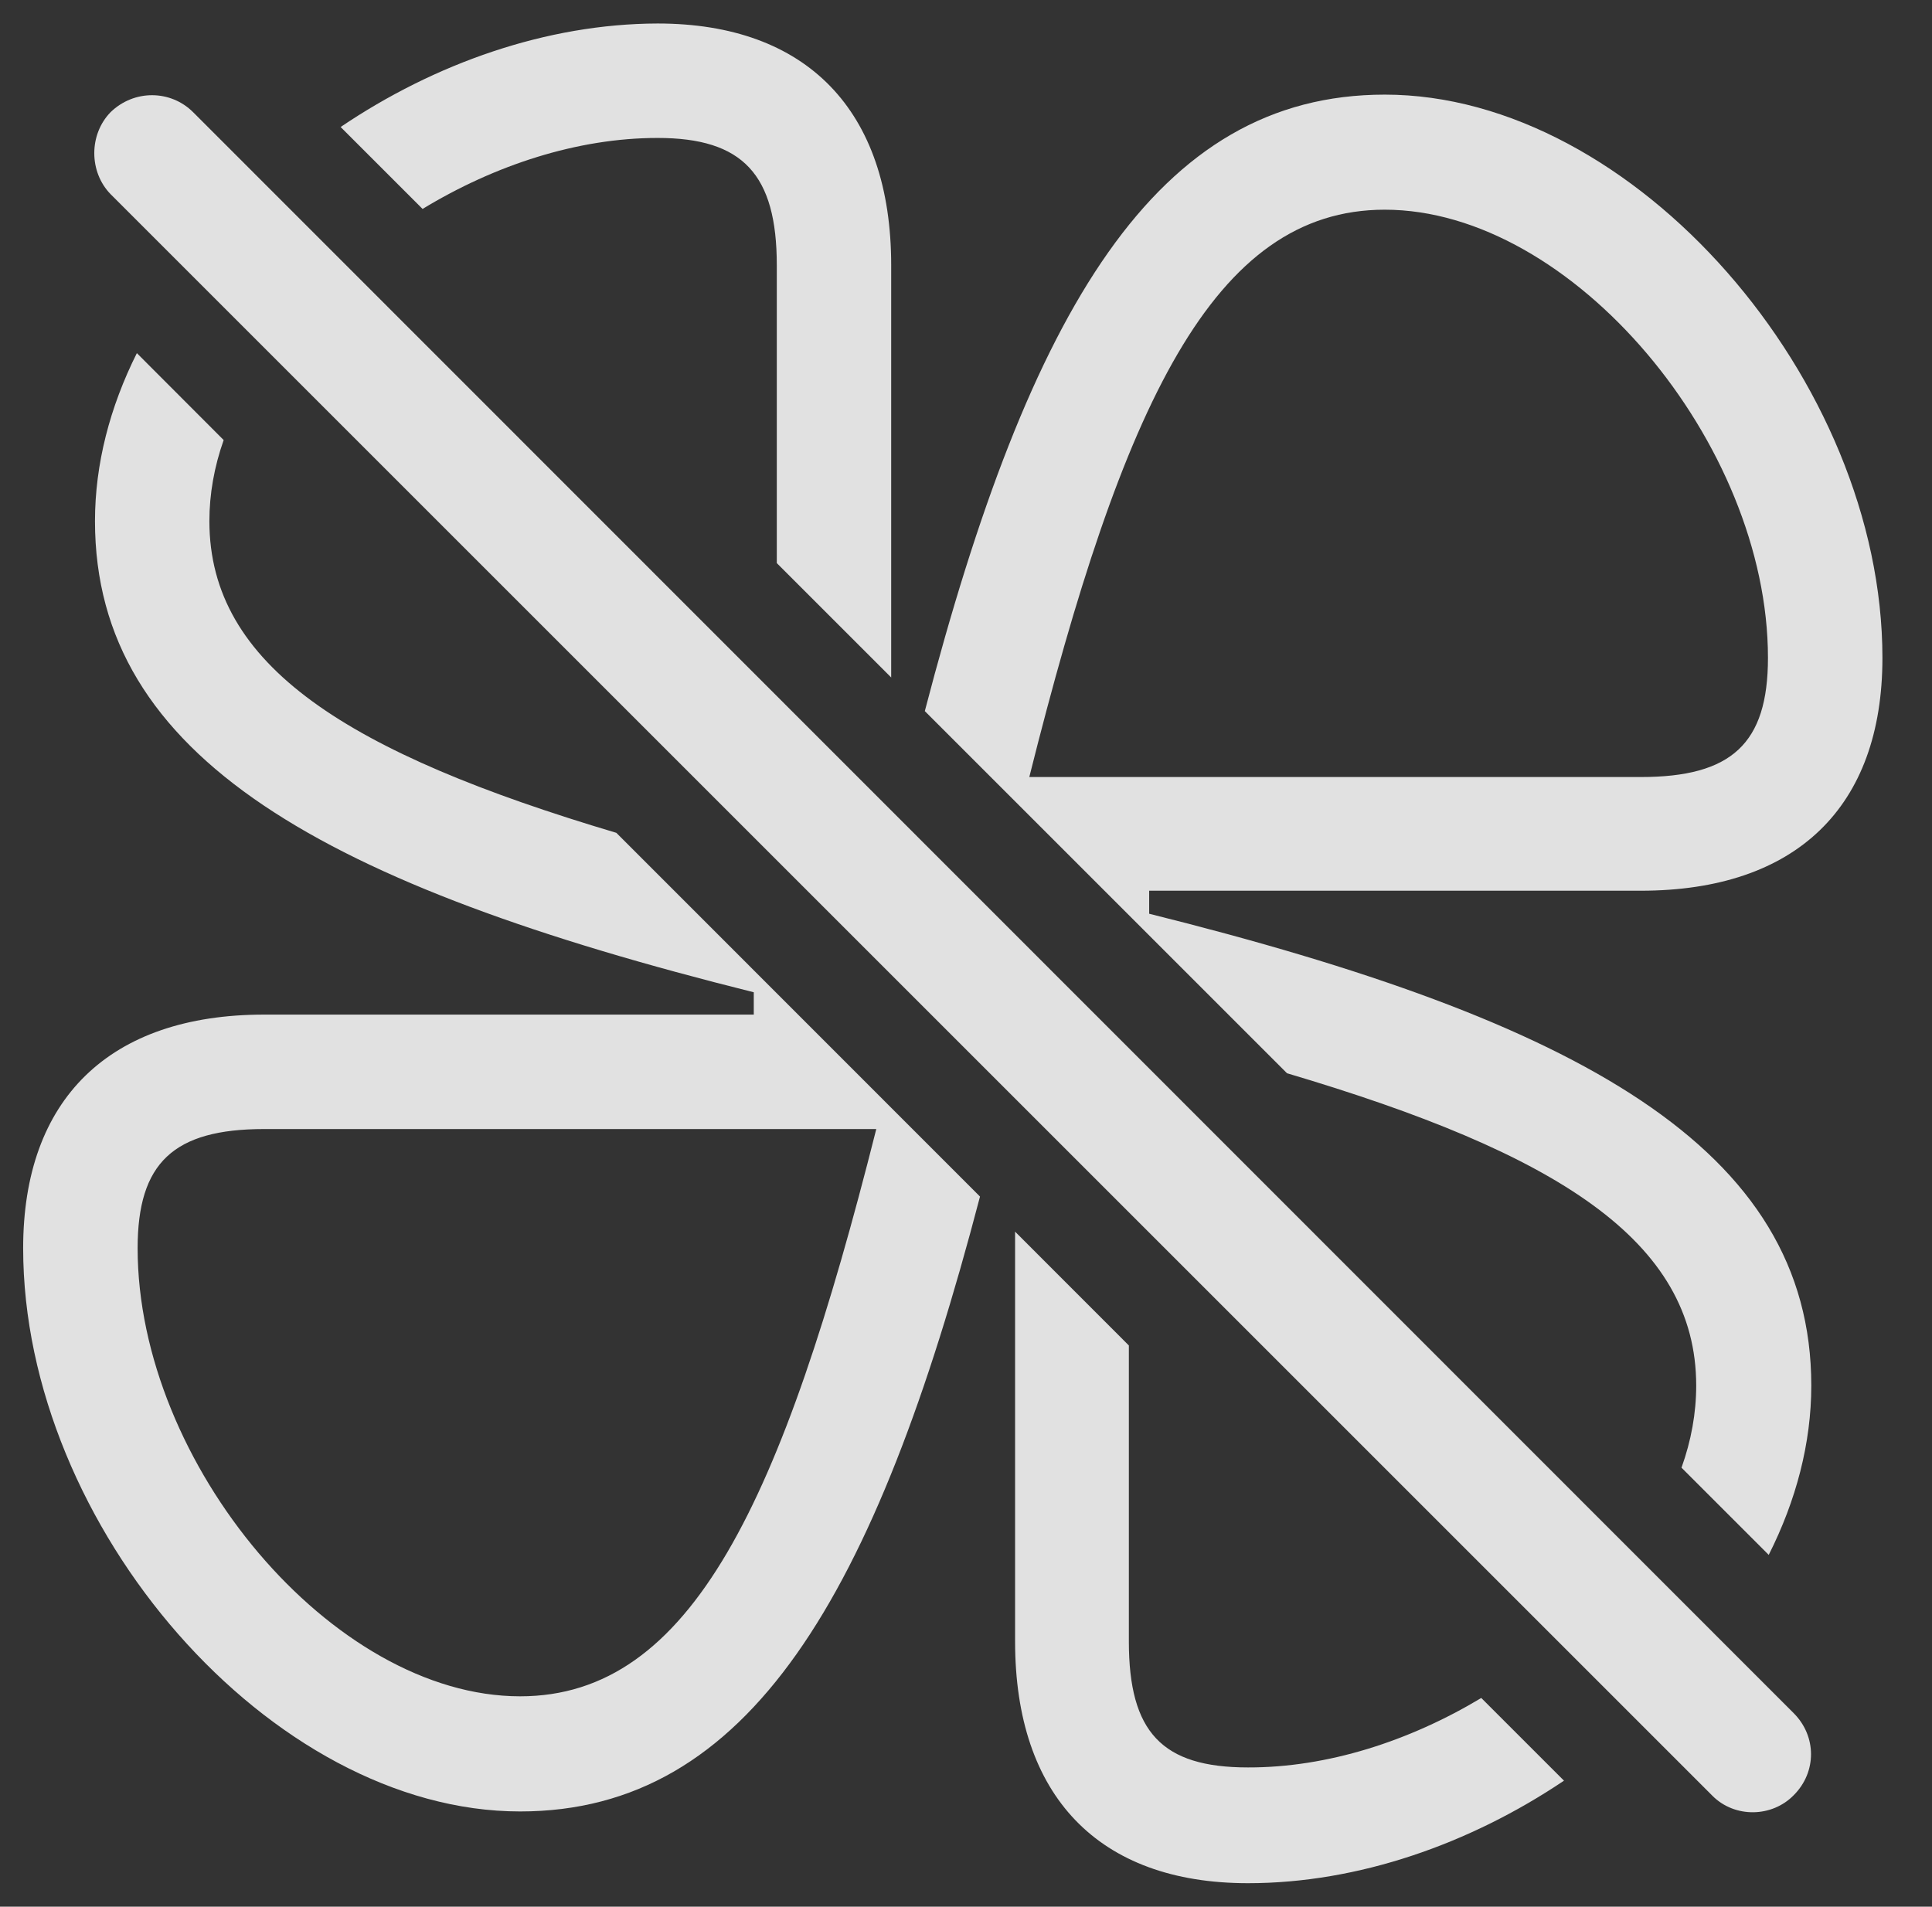 <?xml version="1.0" encoding="UTF-8"?>
<!--Generator: Apple Native CoreSVG 341-->
<!DOCTYPE svg
PUBLIC "-//W3C//DTD SVG 1.1//EN"
       "http://www.w3.org/Graphics/SVG/1.1/DTD/svg11.dtd">
<svg version="1.1" xmlns="http://www.w3.org/2000/svg" xmlns:xlink="http://www.w3.org/1999/xlink" viewBox="0 0 27.866 27.505">
 <rect x="0" y="0" width="27.866" height="27.505" fill="#333333" stroke="none"/>
 <g>
  <rect height="27.505" opacity="0" width="27.866" x="0" y="0"/>
  <path d="M16.282 19.409L16.282 23.679C16.282 24.988 16.76 25.496 18 25.496C19.146 25.499 20.329 25.116 21.365 24.494L22.558 25.687C21.2 26.6 19.591 27.166 18 27.166C15.842 27.166 14.641 25.906 14.641 23.679L14.641 17.767ZM3.226 6.348C3.09 6.733 3.02 7.127 3.02 7.517C3.02 9.604 5.019 10.862 8.89 12.014L14.135 17.261C12.627 23.025 10.803 26.131 7.502 26.131C3.909 26.131 0.334 22.019 0.334 18.006C0.334 15.857 1.575 14.636 3.811 14.636L10.872 14.636L10.872 14.314C4.69 12.771 1.37 10.935 1.37 7.517C1.37 6.694 1.585 5.871 1.974 5.094ZM3.811 16.287C2.502 16.287 1.985 16.775 1.985 18.006C1.985 21.111 4.797 24.47 7.502 24.47C9.973 24.47 11.282 21.668 12.639 16.287ZM27.151 9.49C27.151 11.648 25.901 12.849 23.665 12.849L16.575 12.849L16.575 13.181C22.766 14.724 26.125 16.56 26.125 19.988C26.125 20.818 25.906 21.647 25.511 22.43L24.253 21.172C24.393 20.782 24.465 20.384 24.465 19.988C24.465 17.895 22.455 16.636 18.563 15.482L13.339 10.258C14.849 4.467 16.674 1.365 19.973 1.365C23.567 1.365 27.151 5.486 27.151 9.49ZM14.846 11.209L23.665 11.209C24.973 11.209 25.5 10.73 25.5 9.49C25.5 6.394 22.678 3.025 19.973 3.025C17.502 3.025 16.194 5.828 14.846 11.209ZM12.854 3.826L12.854 9.773L11.204 8.123L11.204 3.826C11.204 2.517 10.715 1.99 9.485 1.99C8.328 1.99 7.135 2.382 6.095 3.014L4.913 1.832C6.271 0.914 7.885 0.343 9.485 0.339C11.633 0.339 12.854 1.589 12.854 3.826Z" fill="white" fill-opacity="0.85"/>
  <path d="M24.7 25.906C25.022 26.228 25.559 26.218 25.872 25.896C26.204 25.564 26.204 25.047 25.872 24.714L2.786 1.619C2.463 1.296 1.936 1.287 1.594 1.619C1.282 1.941 1.282 2.478 1.594 2.8Z" fill="white" fill-opacity="0.85"/>
 </g>
</svg>
